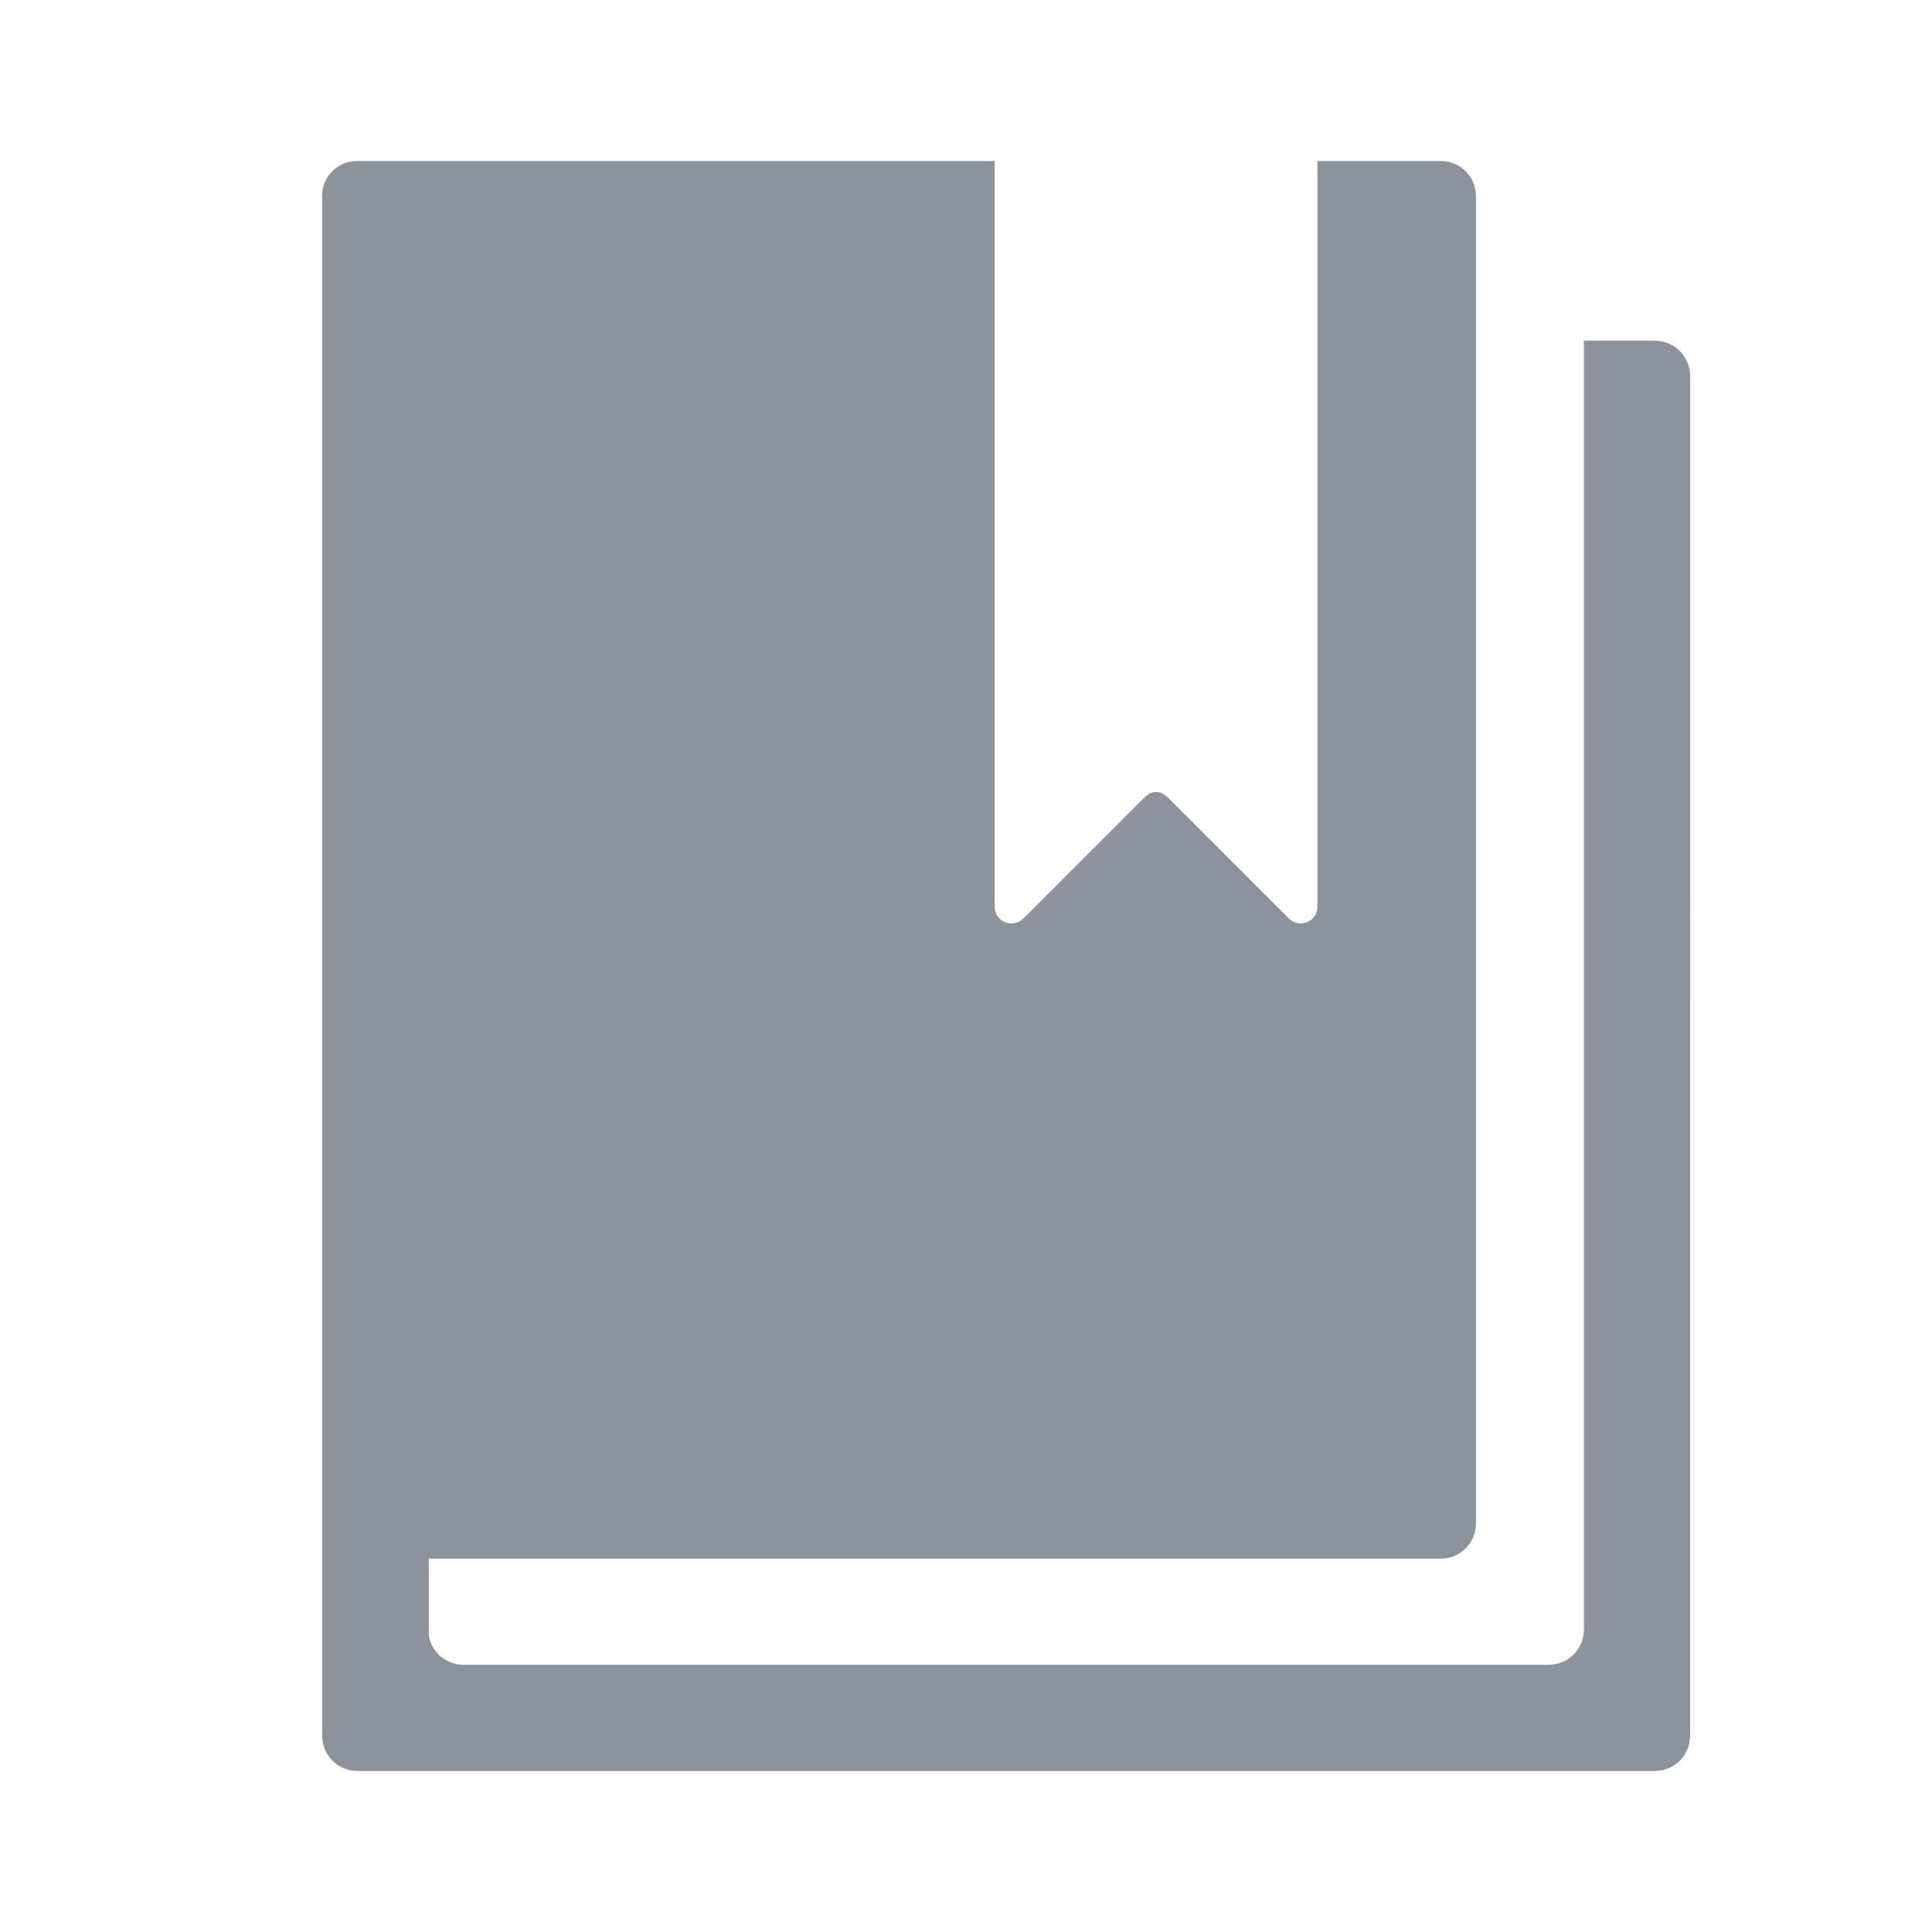 <svg width="24" height="24" viewBox="0 0 24 24" fill="none" xmlns="http://www.w3.org/2000/svg">
<path d="M20.996 4.654H20.994C20.991 4.543 20.944 4.437 20.865 4.358C20.785 4.28 20.678 4.235 20.567 4.233V4.232H19.676L19.676 20.241L19.676 20.244C19.676 20.483 19.485 20.675 19.248 20.68V20.681L5.756 20.681C5.653 20.68 5.553 20.644 5.475 20.577C5.396 20.51 5.344 20.418 5.327 20.316V19.362H17.891V19.361C17.894 19.361 17.896 19.362 17.899 19.362C18.14 19.362 18.335 19.167 18.335 18.925L18.335 18.922L18.335 2.437C18.335 2.195 18.14 2 17.899 2L17.891 2.001V2H16.365V11.264C16.366 11.305 16.353 11.346 16.329 11.381C16.306 11.416 16.273 11.442 16.233 11.457C16.194 11.473 16.152 11.476 16.111 11.466C16.07 11.457 16.033 11.435 16.005 11.404L14.503 9.902H14.498C14.481 9.882 14.46 9.866 14.437 9.855C14.414 9.844 14.388 9.838 14.362 9.838C14.336 9.838 14.31 9.844 14.287 9.855C14.264 9.866 14.243 9.882 14.226 9.902H14.221L12.708 11.415H12.706C12.676 11.443 12.639 11.462 12.599 11.469C12.559 11.476 12.518 11.471 12.481 11.455C12.444 11.439 12.412 11.412 12.39 11.378C12.368 11.344 12.356 11.304 12.356 11.264V2H4.436C4.195 2 4 2.195 4 2.437C4 2.442 4.002 2.448 4.002 2.453V21.547C4.001 21.553 4 21.558 4 21.563C4 21.568 4.001 21.573 4.002 21.579V21.599H4.004C4.012 21.708 4.062 21.809 4.142 21.884C4.222 21.958 4.327 21.999 4.436 21.999V22L20.559 22H20.567V21.999C20.681 21.997 20.79 21.951 20.87 21.869C20.95 21.788 20.995 21.678 20.995 21.564L20.995 21.561L20.996 4.654V4.654Z" fill="#8C939D"/>
</svg>
